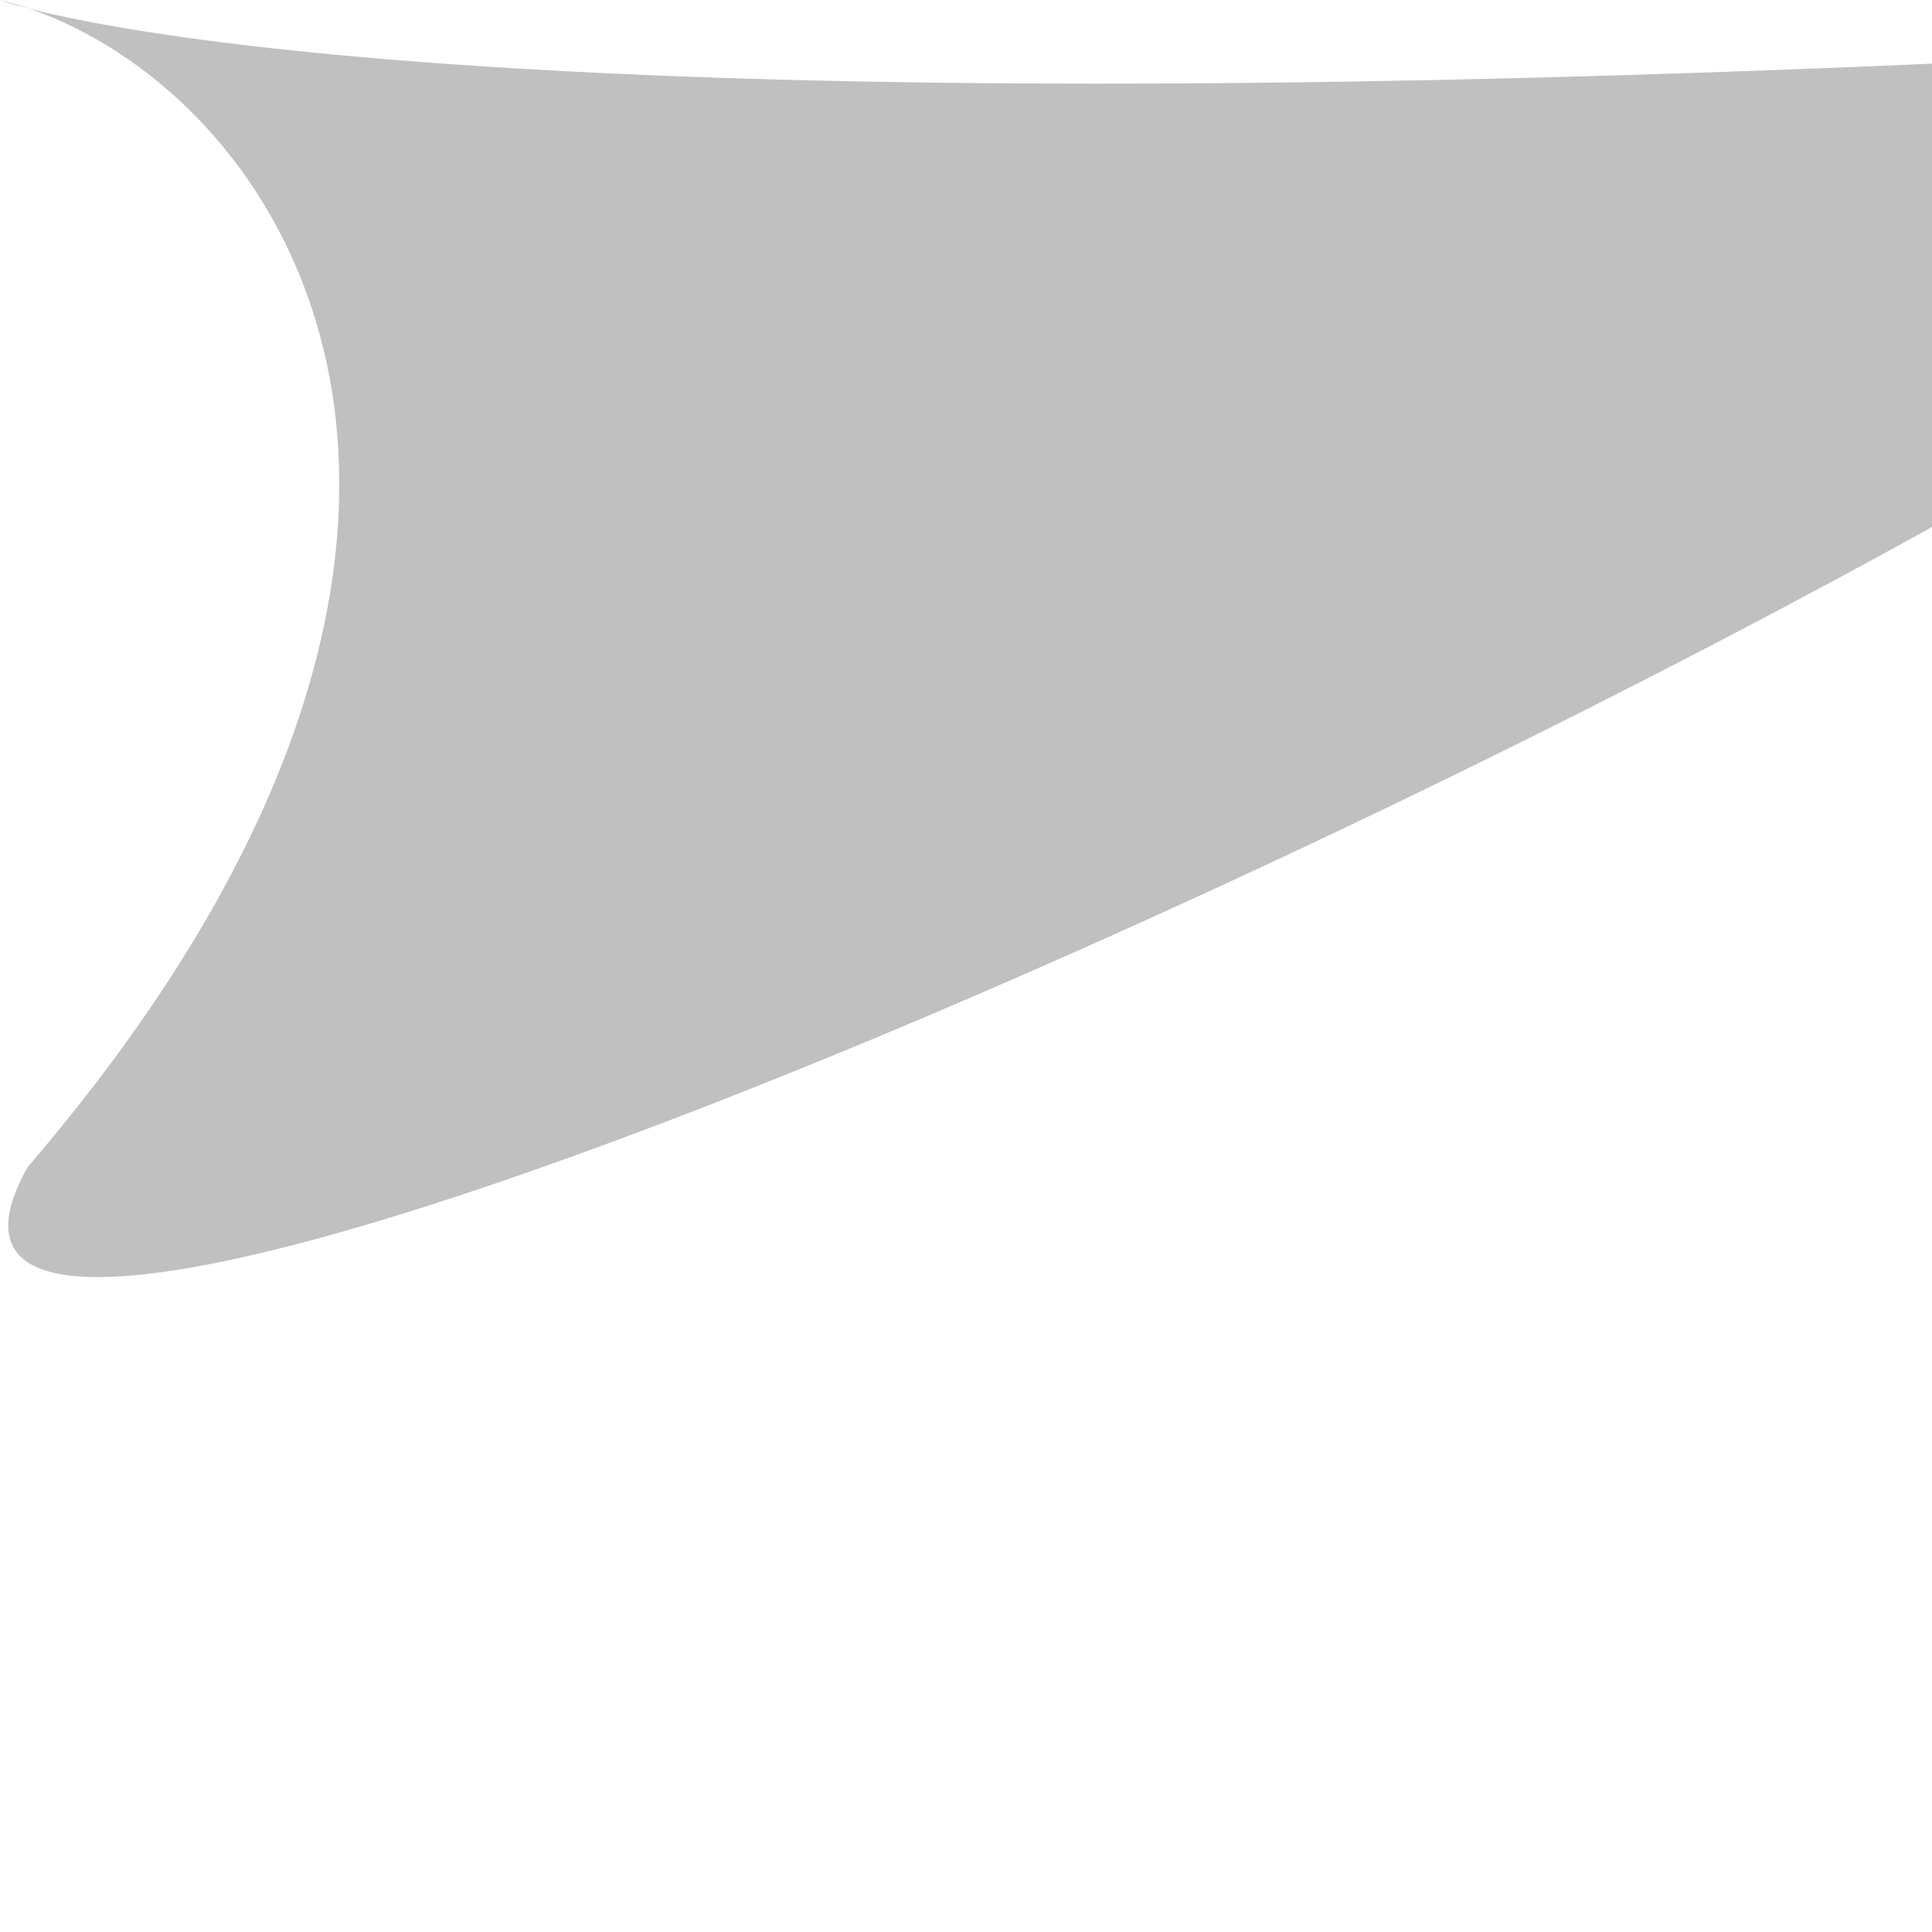 <svg width="24" height="24" version="1.1" id="Layer_1" xmlns="http://www.w3.org/2000/svg" x="0" y="0" xml:space="preserve"><path fill="silver" d="M.342 14.5C7.35 6.33 3.35.83 0 0c0 0 5.4 2.1 32.35.33 0 3.5-35.485 20.396-32.008 14.17Z"/></svg>